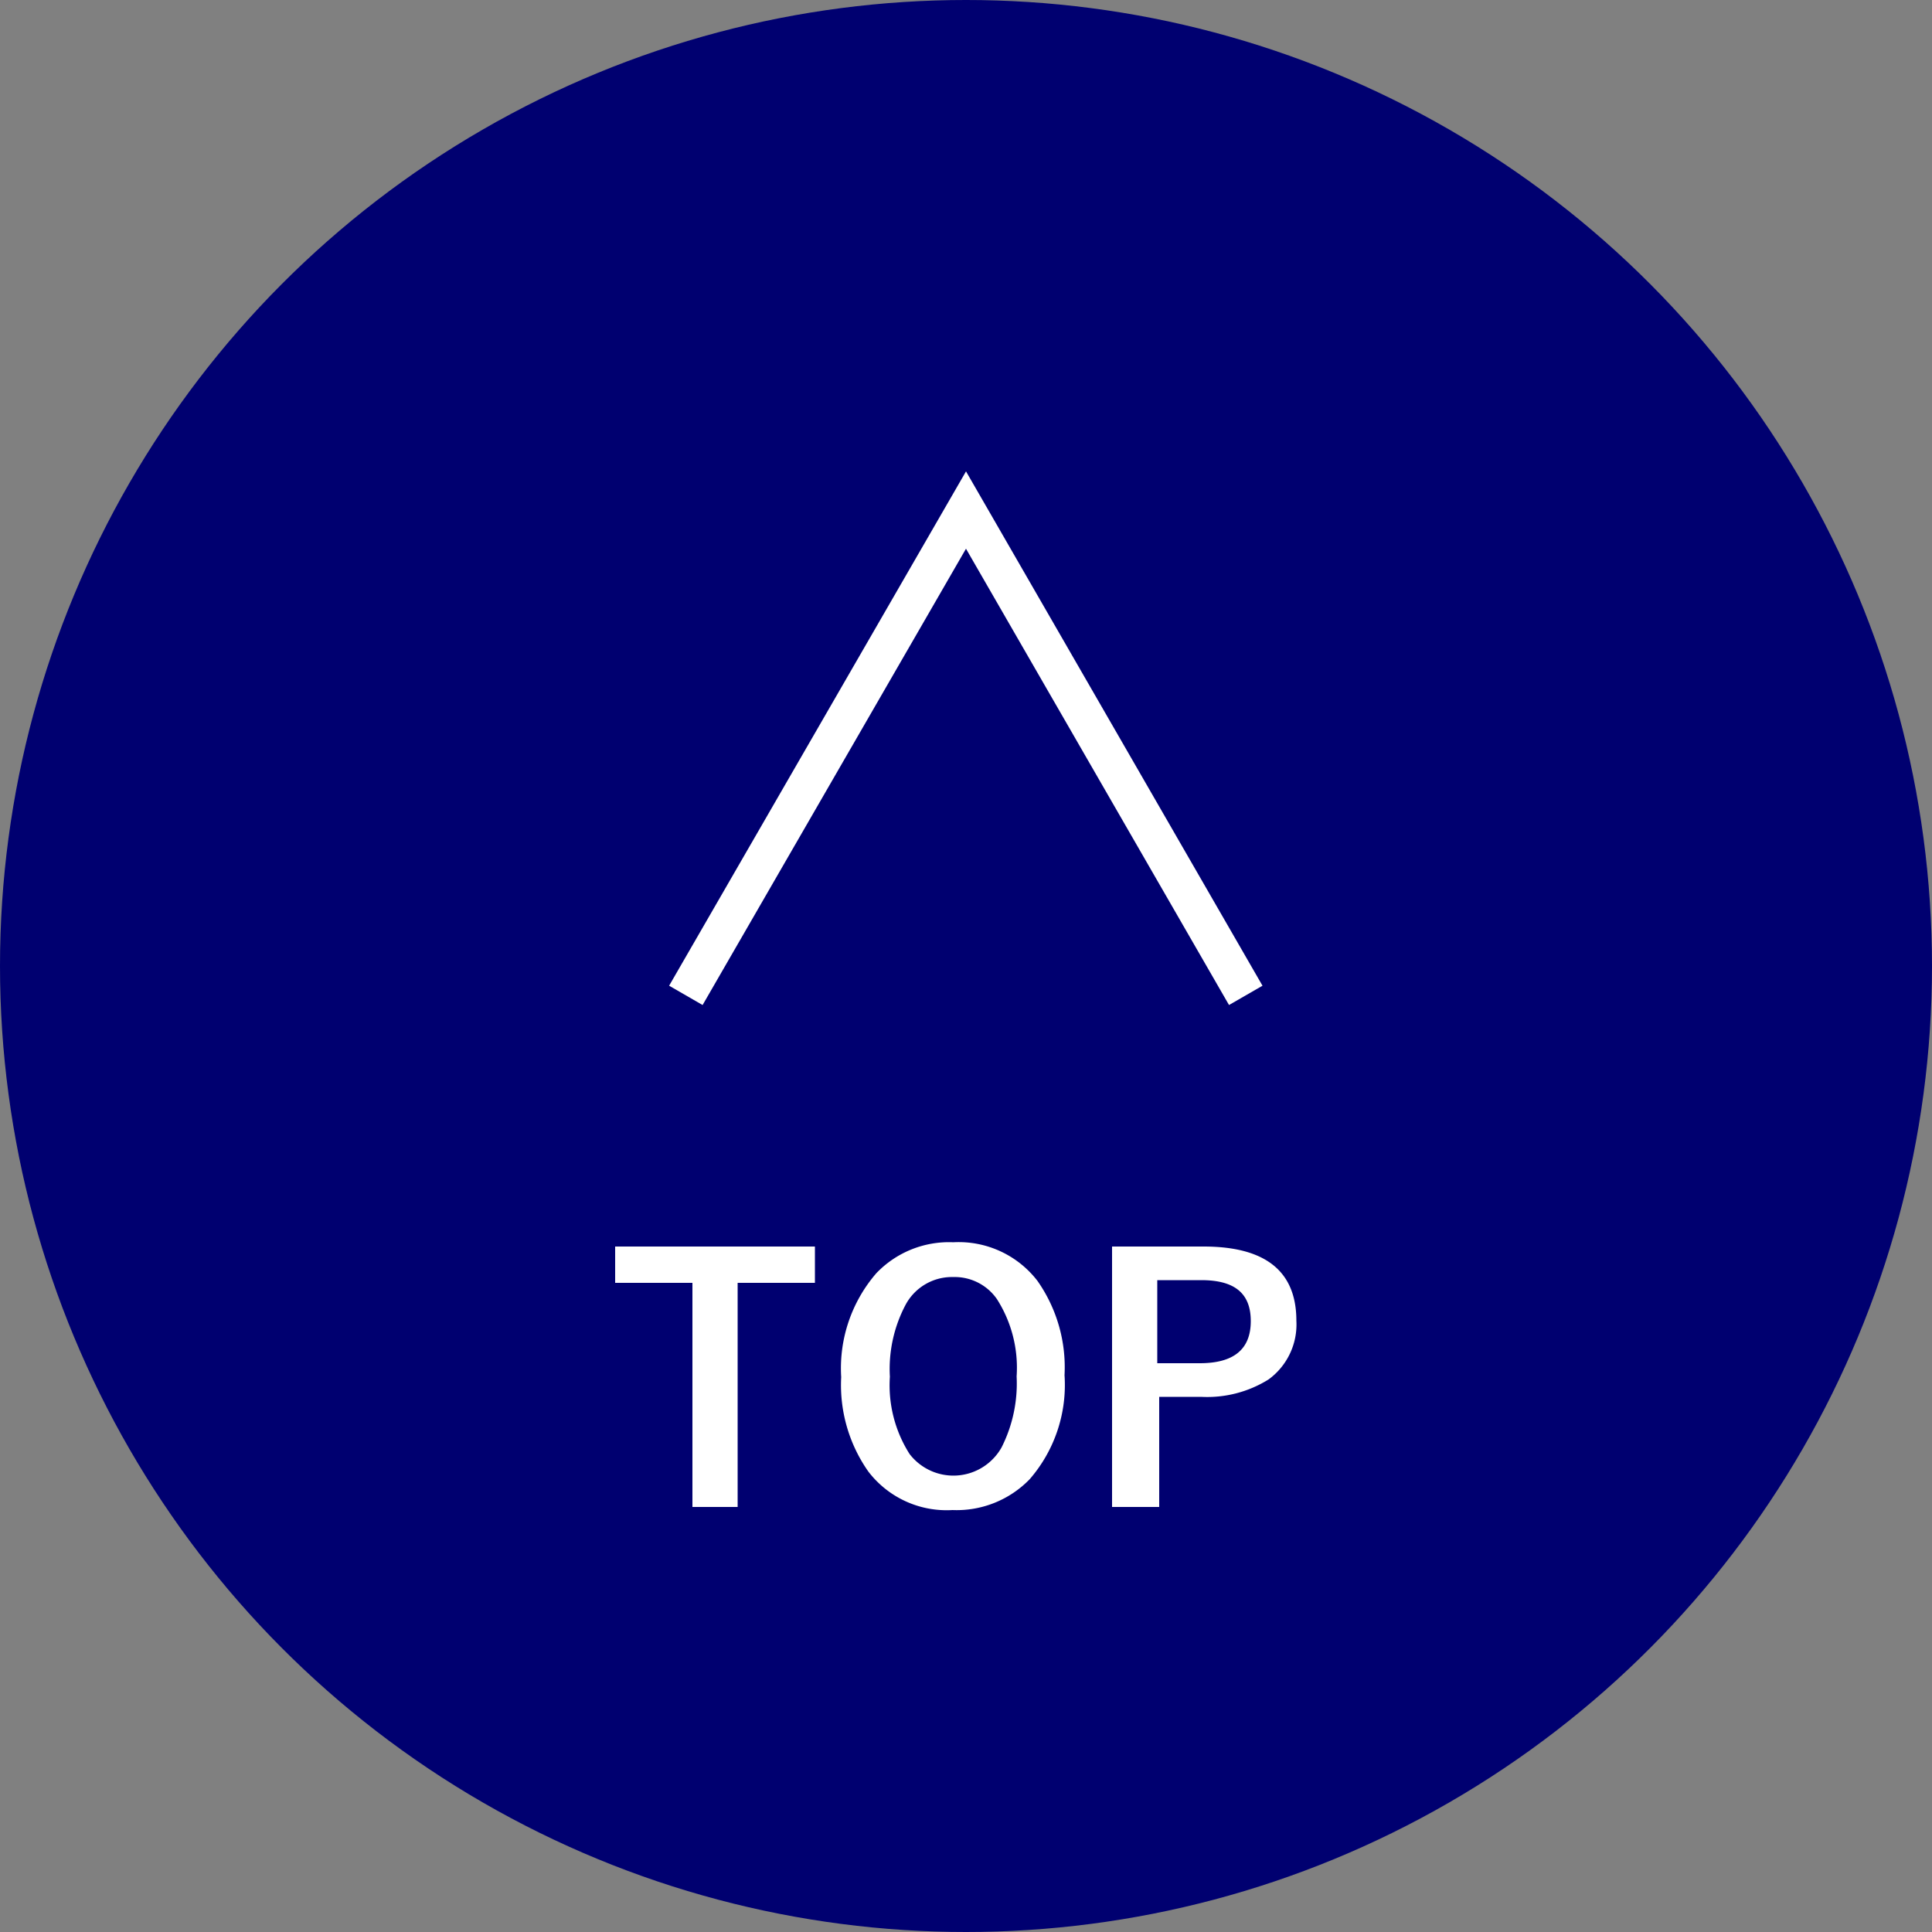 <svg xmlns="http://www.w3.org/2000/svg" viewBox="0 0 50 50"><rect x="0" y="0" width="50" height="50" fill="#808080" stroke="none"/><defs><style>.cls-1{fill:#000070;}.cls-2{fill:#fff;}.cls-3{fill:none;stroke:#fff;stroke-miterlimit:10;}</style></defs><title>butn_pageTop</title><g id="レイヤー_2" data-name="レイヤー 2"><g id="Wire_frame" data-name="Wire frame"><circle class="cls-1" cx="25" cy="25" r="25"/><path class="cls-2" d="M21.09,32.26v.94h-2V39H17.92V33.2h-2v-.94Z"/><path class="cls-2" d="M24.67,32.15a2.57,2.57,0,0,1,2.18,1,3.89,3.89,0,0,1,.7,2.44,3.72,3.72,0,0,1-.9,2.69,2.63,2.63,0,0,1-2,.8,2.55,2.55,0,0,1-2.18-1,3.89,3.89,0,0,1-.7-2.44,3.76,3.76,0,0,1,.91-2.69A2.6,2.6,0,0,1,24.67,32.15Zm0,.9a1.36,1.36,0,0,0-1.24.73,3.55,3.55,0,0,0-.4,1.85,3.31,3.31,0,0,0,.51,2,1.43,1.43,0,0,0,2.38-.17,3.67,3.67,0,0,0,.39-1.84,3.3,3.3,0,0,0-.51-2A1.33,1.33,0,0,0,24.67,33.05Z"/><path class="cls-2" d="M28.78,32.26h2.37q2.4,0,2.4,1.92a1.76,1.76,0,0,1-.72,1.52,3,3,0,0,1-1.75.45H30V39H28.78Zm1.17.87v2.15h1.1c.88,0,1.32-.36,1.32-1.09s-.43-1.06-1.28-1.06Z"/><path class="cls-3" d="M17.75,25.76,25,13.2l7.24,12.56"/></g></g></svg>